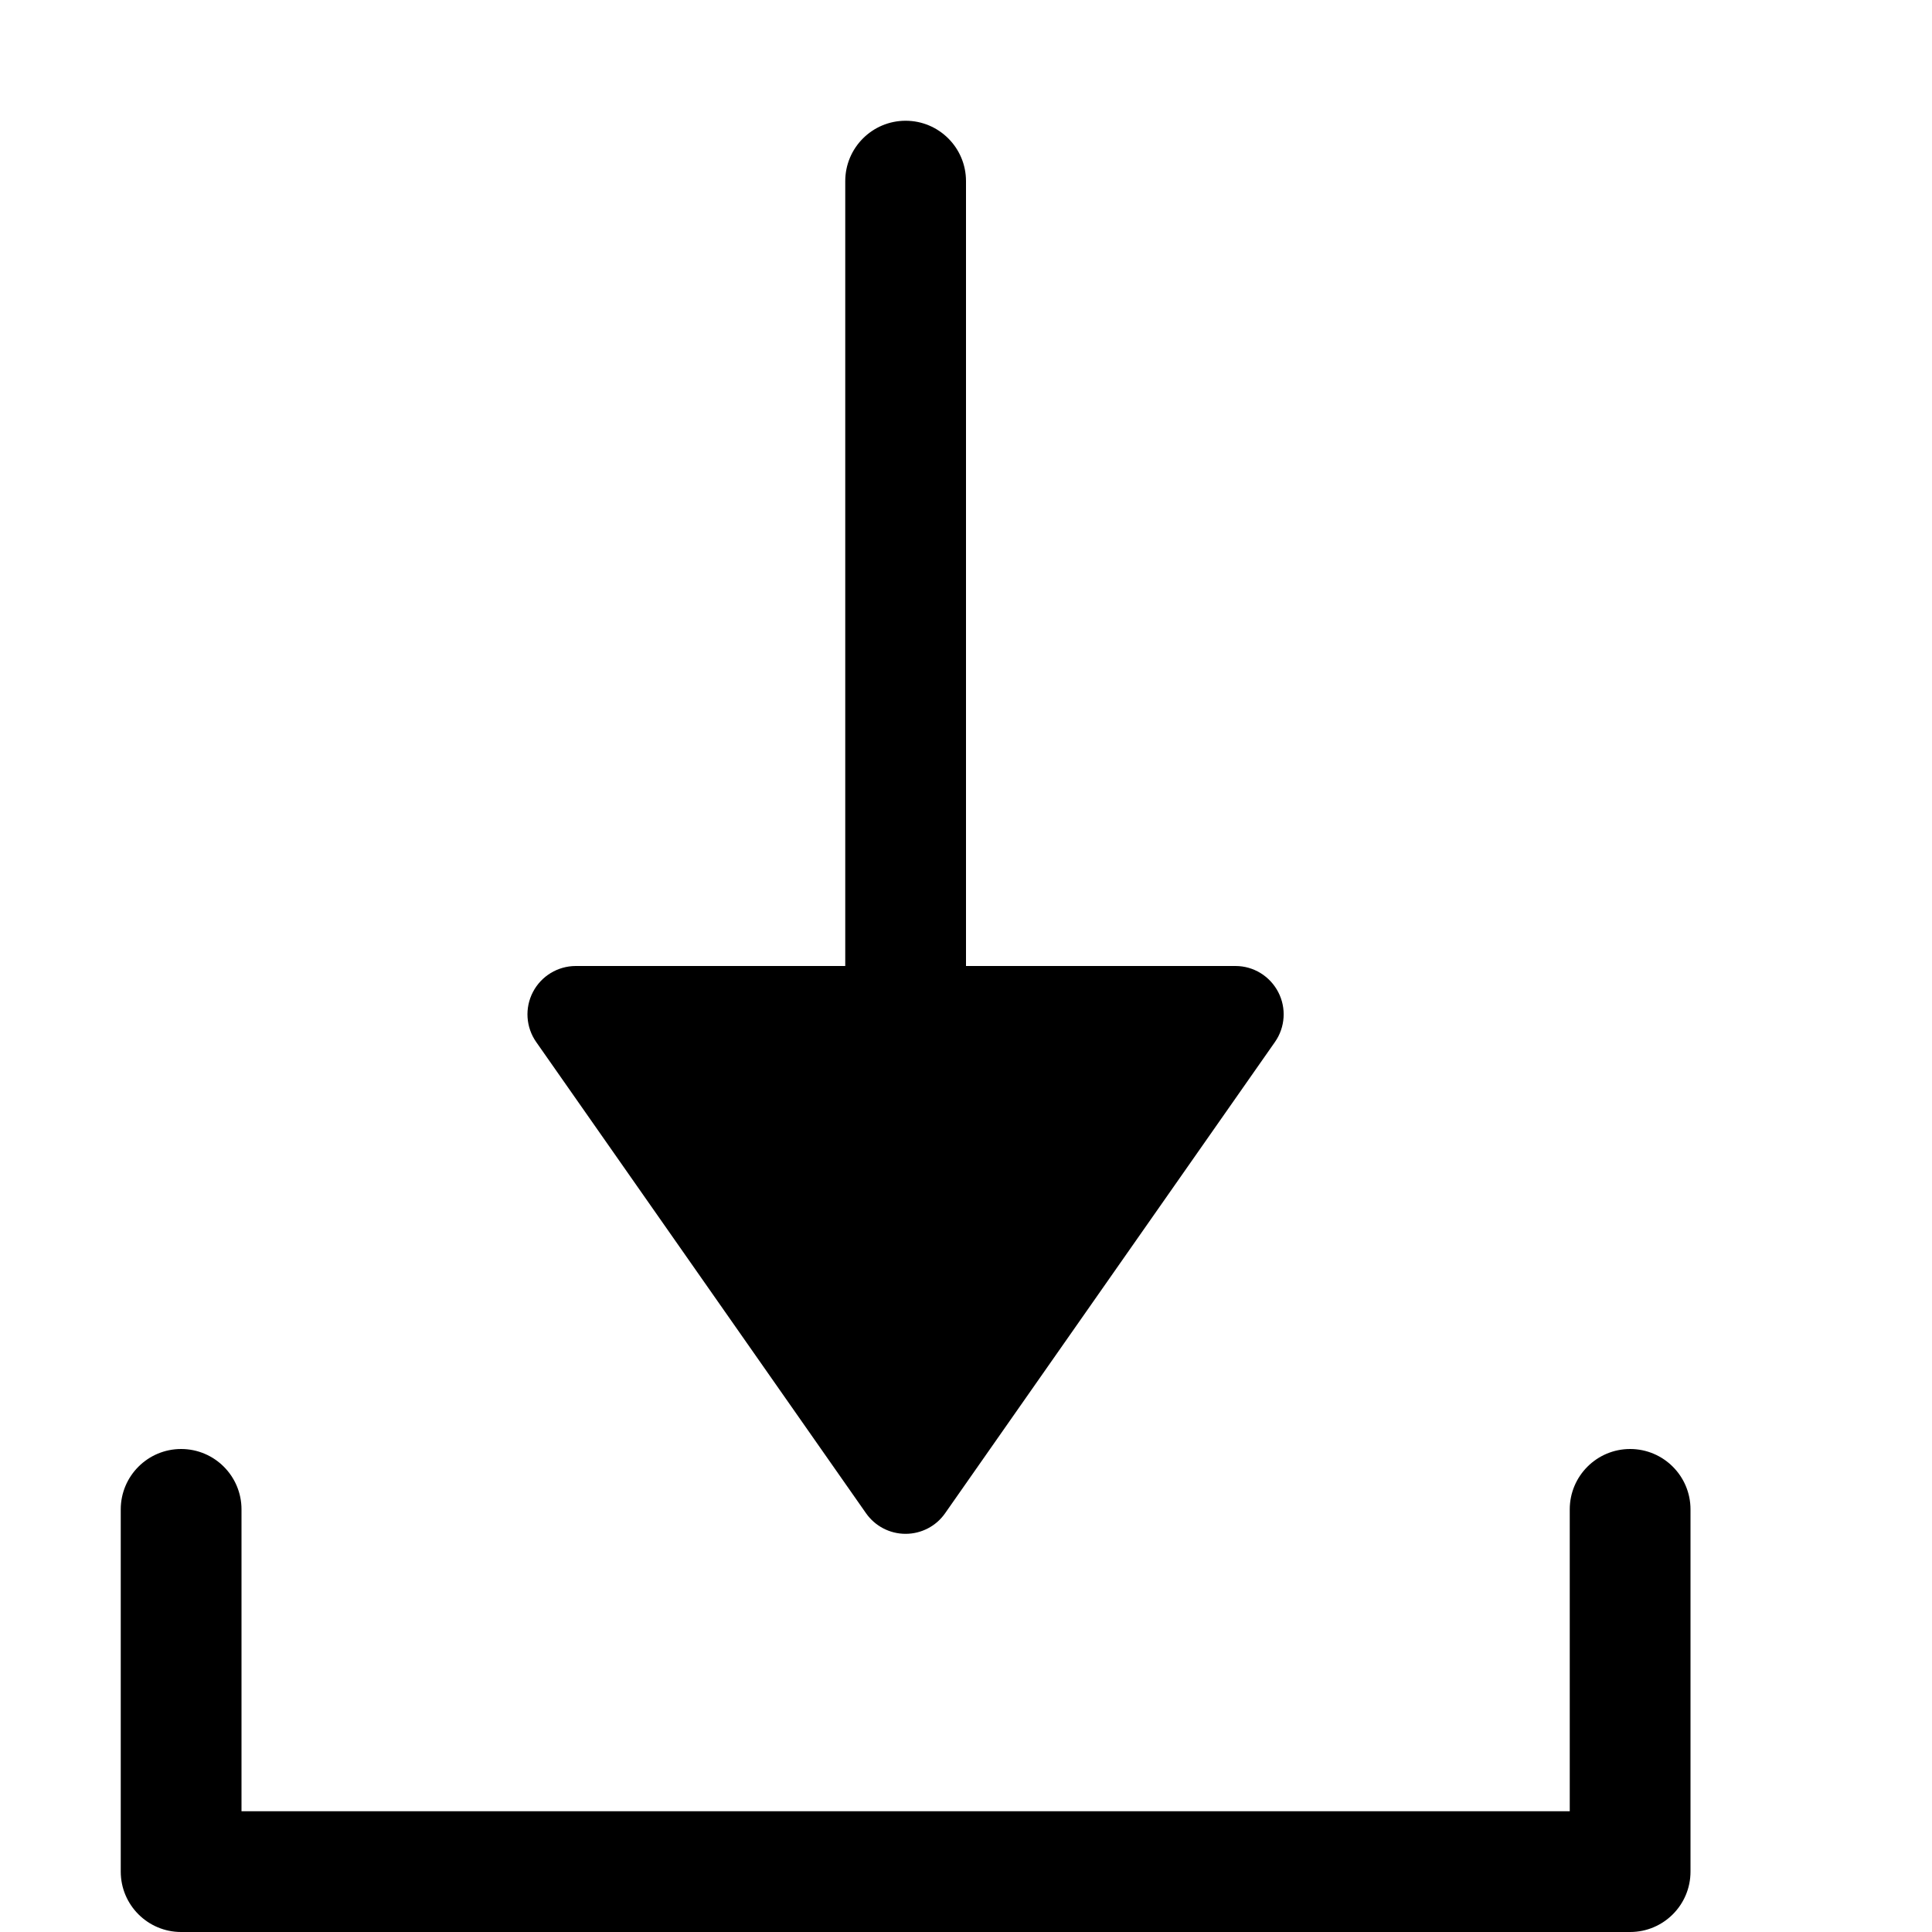 <svg xmlns="http://www.w3.org/2000/svg" width="24" height="24" viewBox="0 0 32 32"><path d="M28,25v6c0,0.552-0.448,1-1,1H3c-0.552,0-1-0.448-1-1v-6c0-0.552,0.448-1,1-1s1,0.448,1,1v5h22v-5 c0-0.552,0.448-1,1-1S28,24.448,28,25z M15,2c-0.552,0-1,0.448-1,1v13H9.537c-0.298,0-0.572,0.166-0.71,0.431 s-0.117,0.584,0.054,0.828l5.463,7.805c0.15,0.214,0.394,0.341,0.655,0.341s0.506-0.127,0.655-0.341l5.463-7.805 c0.171-0.244,0.192-0.564,0.054-0.828S20.762,16,20.464,16H16V3C16,2.448,15.552,2,15,2z"></path></svg>